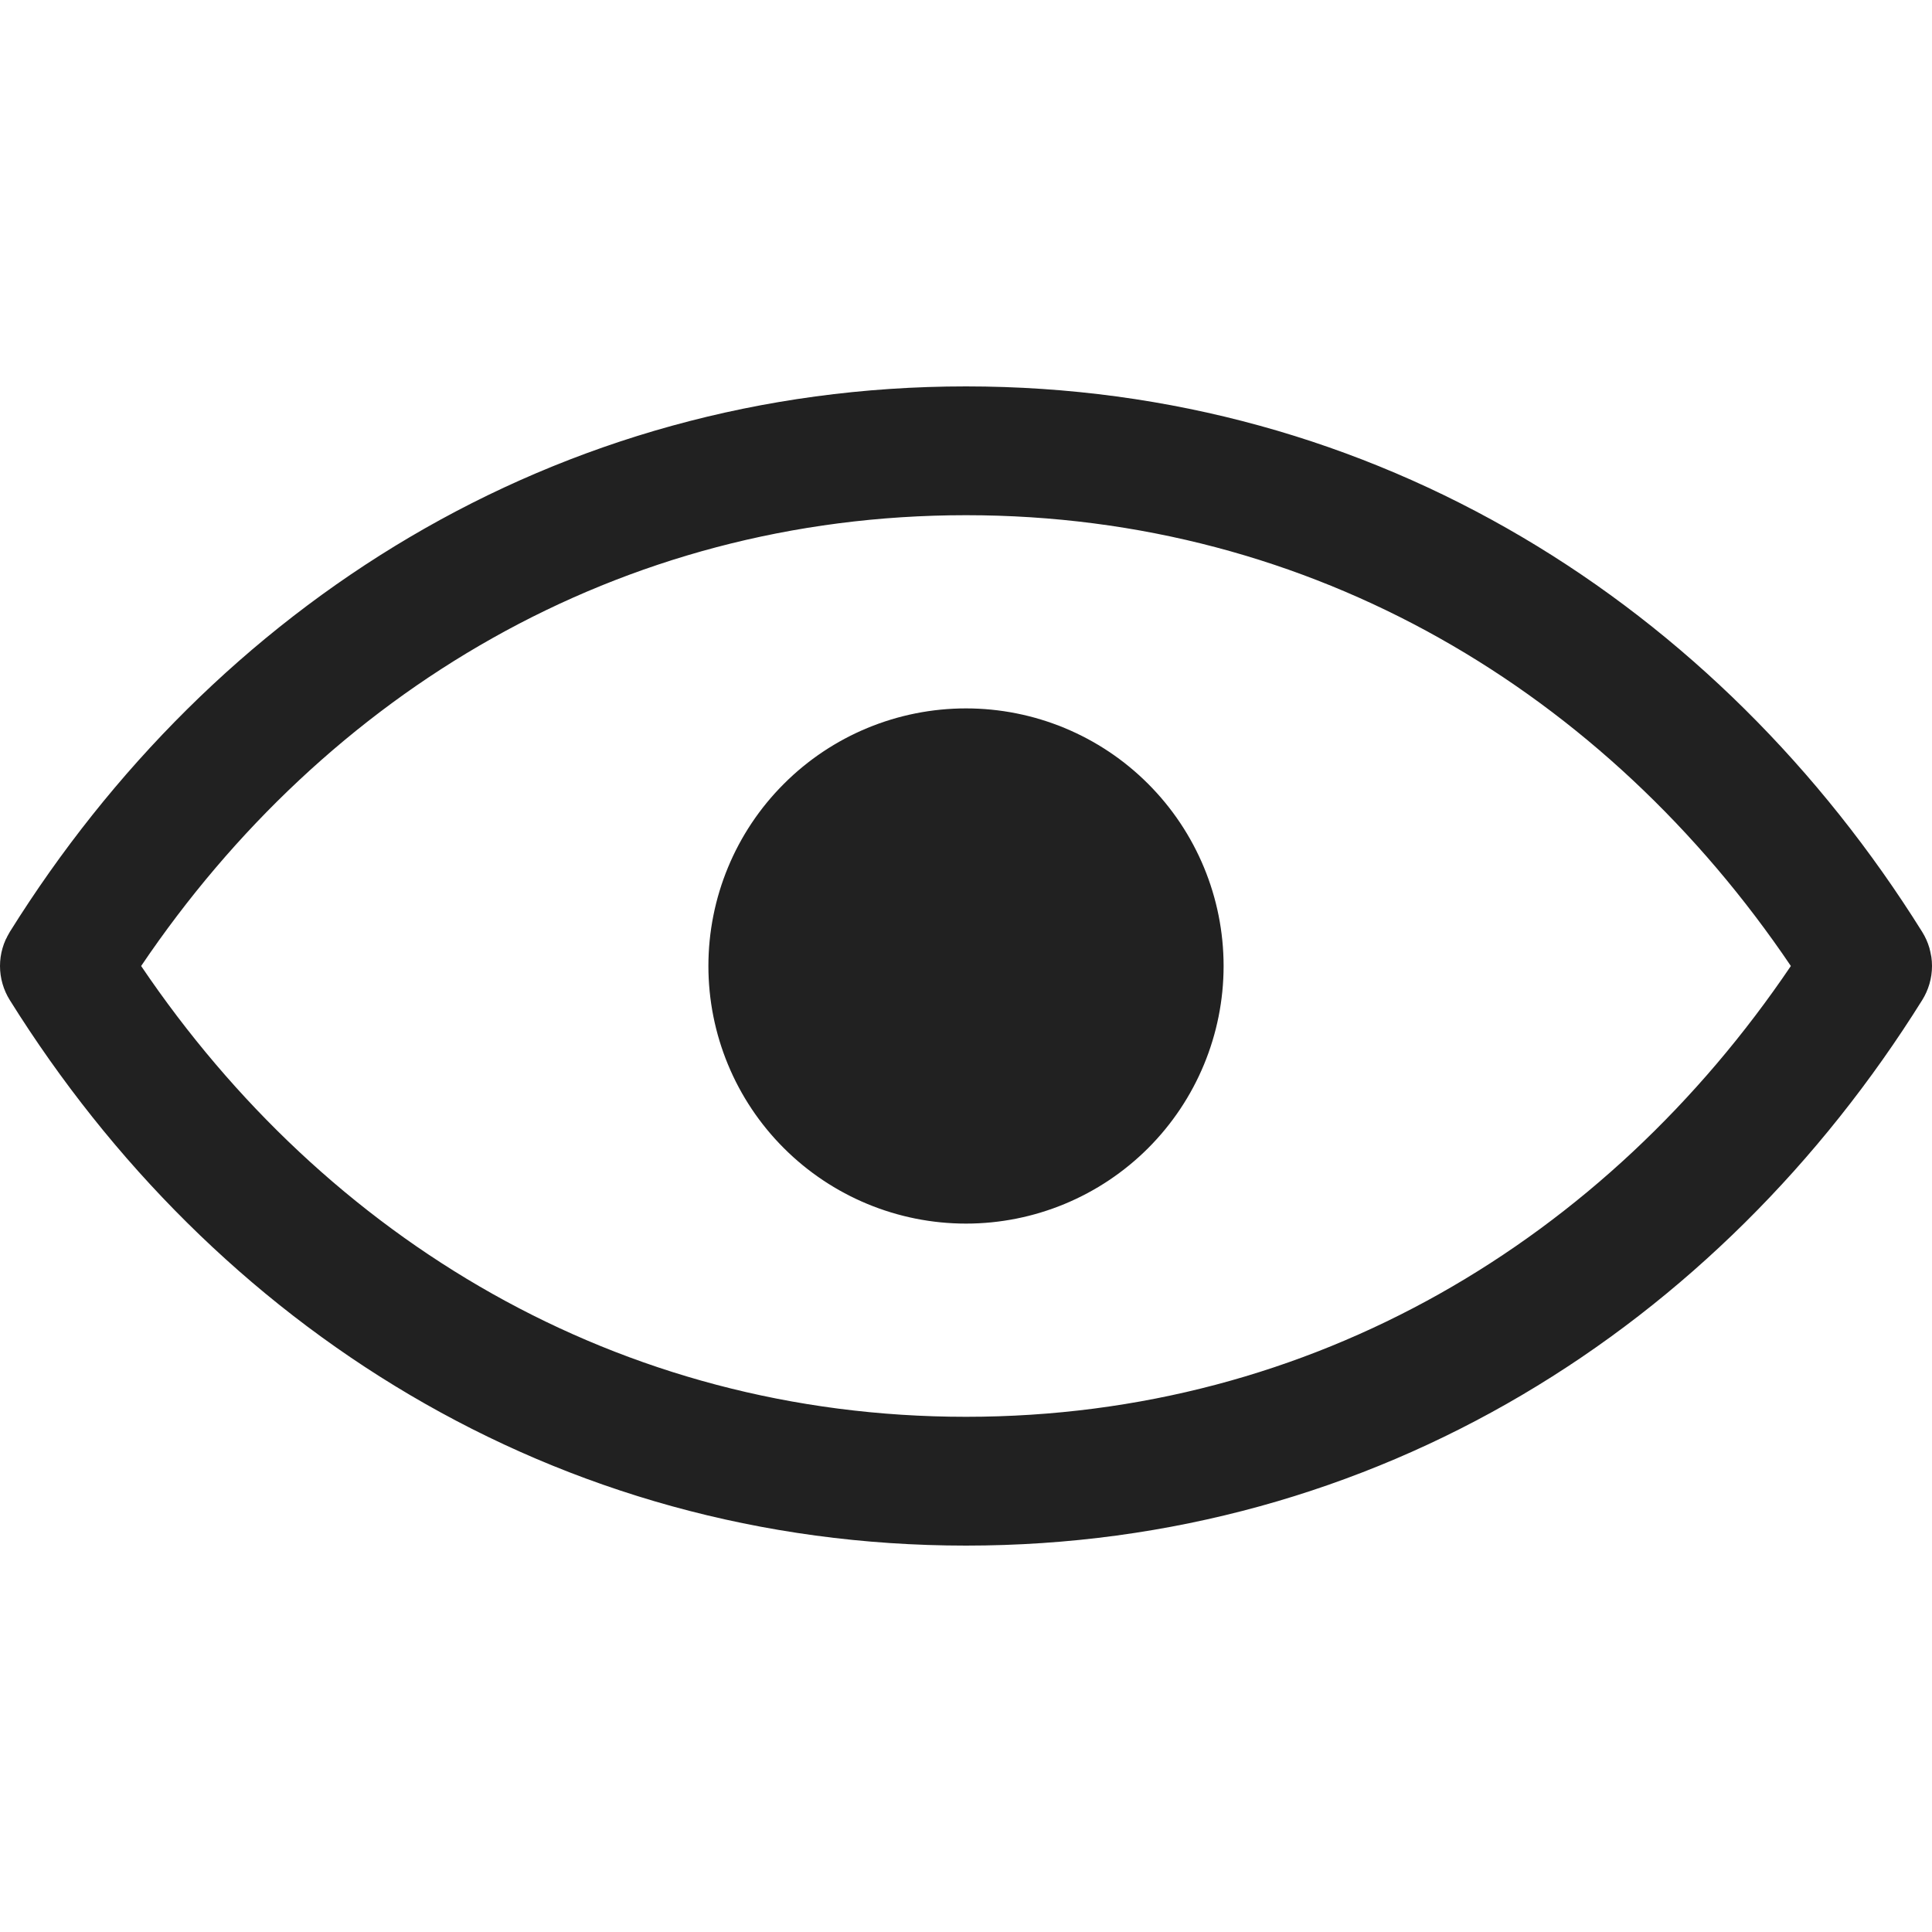 <svg width="24" height="24" viewBox="0 0 24 24" fill="none" xmlns="http://www.w3.org/2000/svg">
<g clip-path="url(#clip0_1652_2467)">
<path d="M1.339 11.72L1.15 12L1.339 12.28C3.716 15.797 7.501 18.1 12 18.1C16.499 18.1 20.284 15.797 22.661 12.28L22.85 12L22.661 11.72C20.284 8.202 16.499 5.9 12 5.9C7.501 5.9 3.716 8.202 1.339 11.72ZM0.546 11.841L0.546 11.841C2.993 7.923 7.085 5.3 12 5.3C16.915 5.3 21.007 7.923 23.454 11.841L23.454 11.841C23.484 11.889 23.5 11.944 23.5 12C23.5 12.056 23.484 12.111 23.454 12.159L23.454 12.159C21.007 16.077 16.915 18.7 12 18.7C7.085 18.7 2.993 16.077 0.546 12.159L0.546 12.159C0.516 12.111 0.5 12.056 0.5 12C0.5 11.944 0.516 11.889 0.546 11.841ZM13.909 13.909C13.403 14.415 12.716 14.7 12 14.7C11.284 14.7 10.597 14.415 10.091 13.909C9.584 13.403 9.3 12.716 9.3 12C9.3 11.284 9.584 10.597 10.091 10.091C10.597 9.584 11.284 9.3 12 9.3C12.716 9.3 13.403 9.584 13.909 10.091C14.415 10.597 14.7 11.284 14.7 12C14.7 12.716 14.415 13.403 13.909 13.909Z" fill="#212121" stroke="#212121"/>
</g>
<defs>
<clipPath id="clip0_1652_2467">
<rect width="24" height="24" fill="white"/>
</clipPath>
</defs>
</svg>
